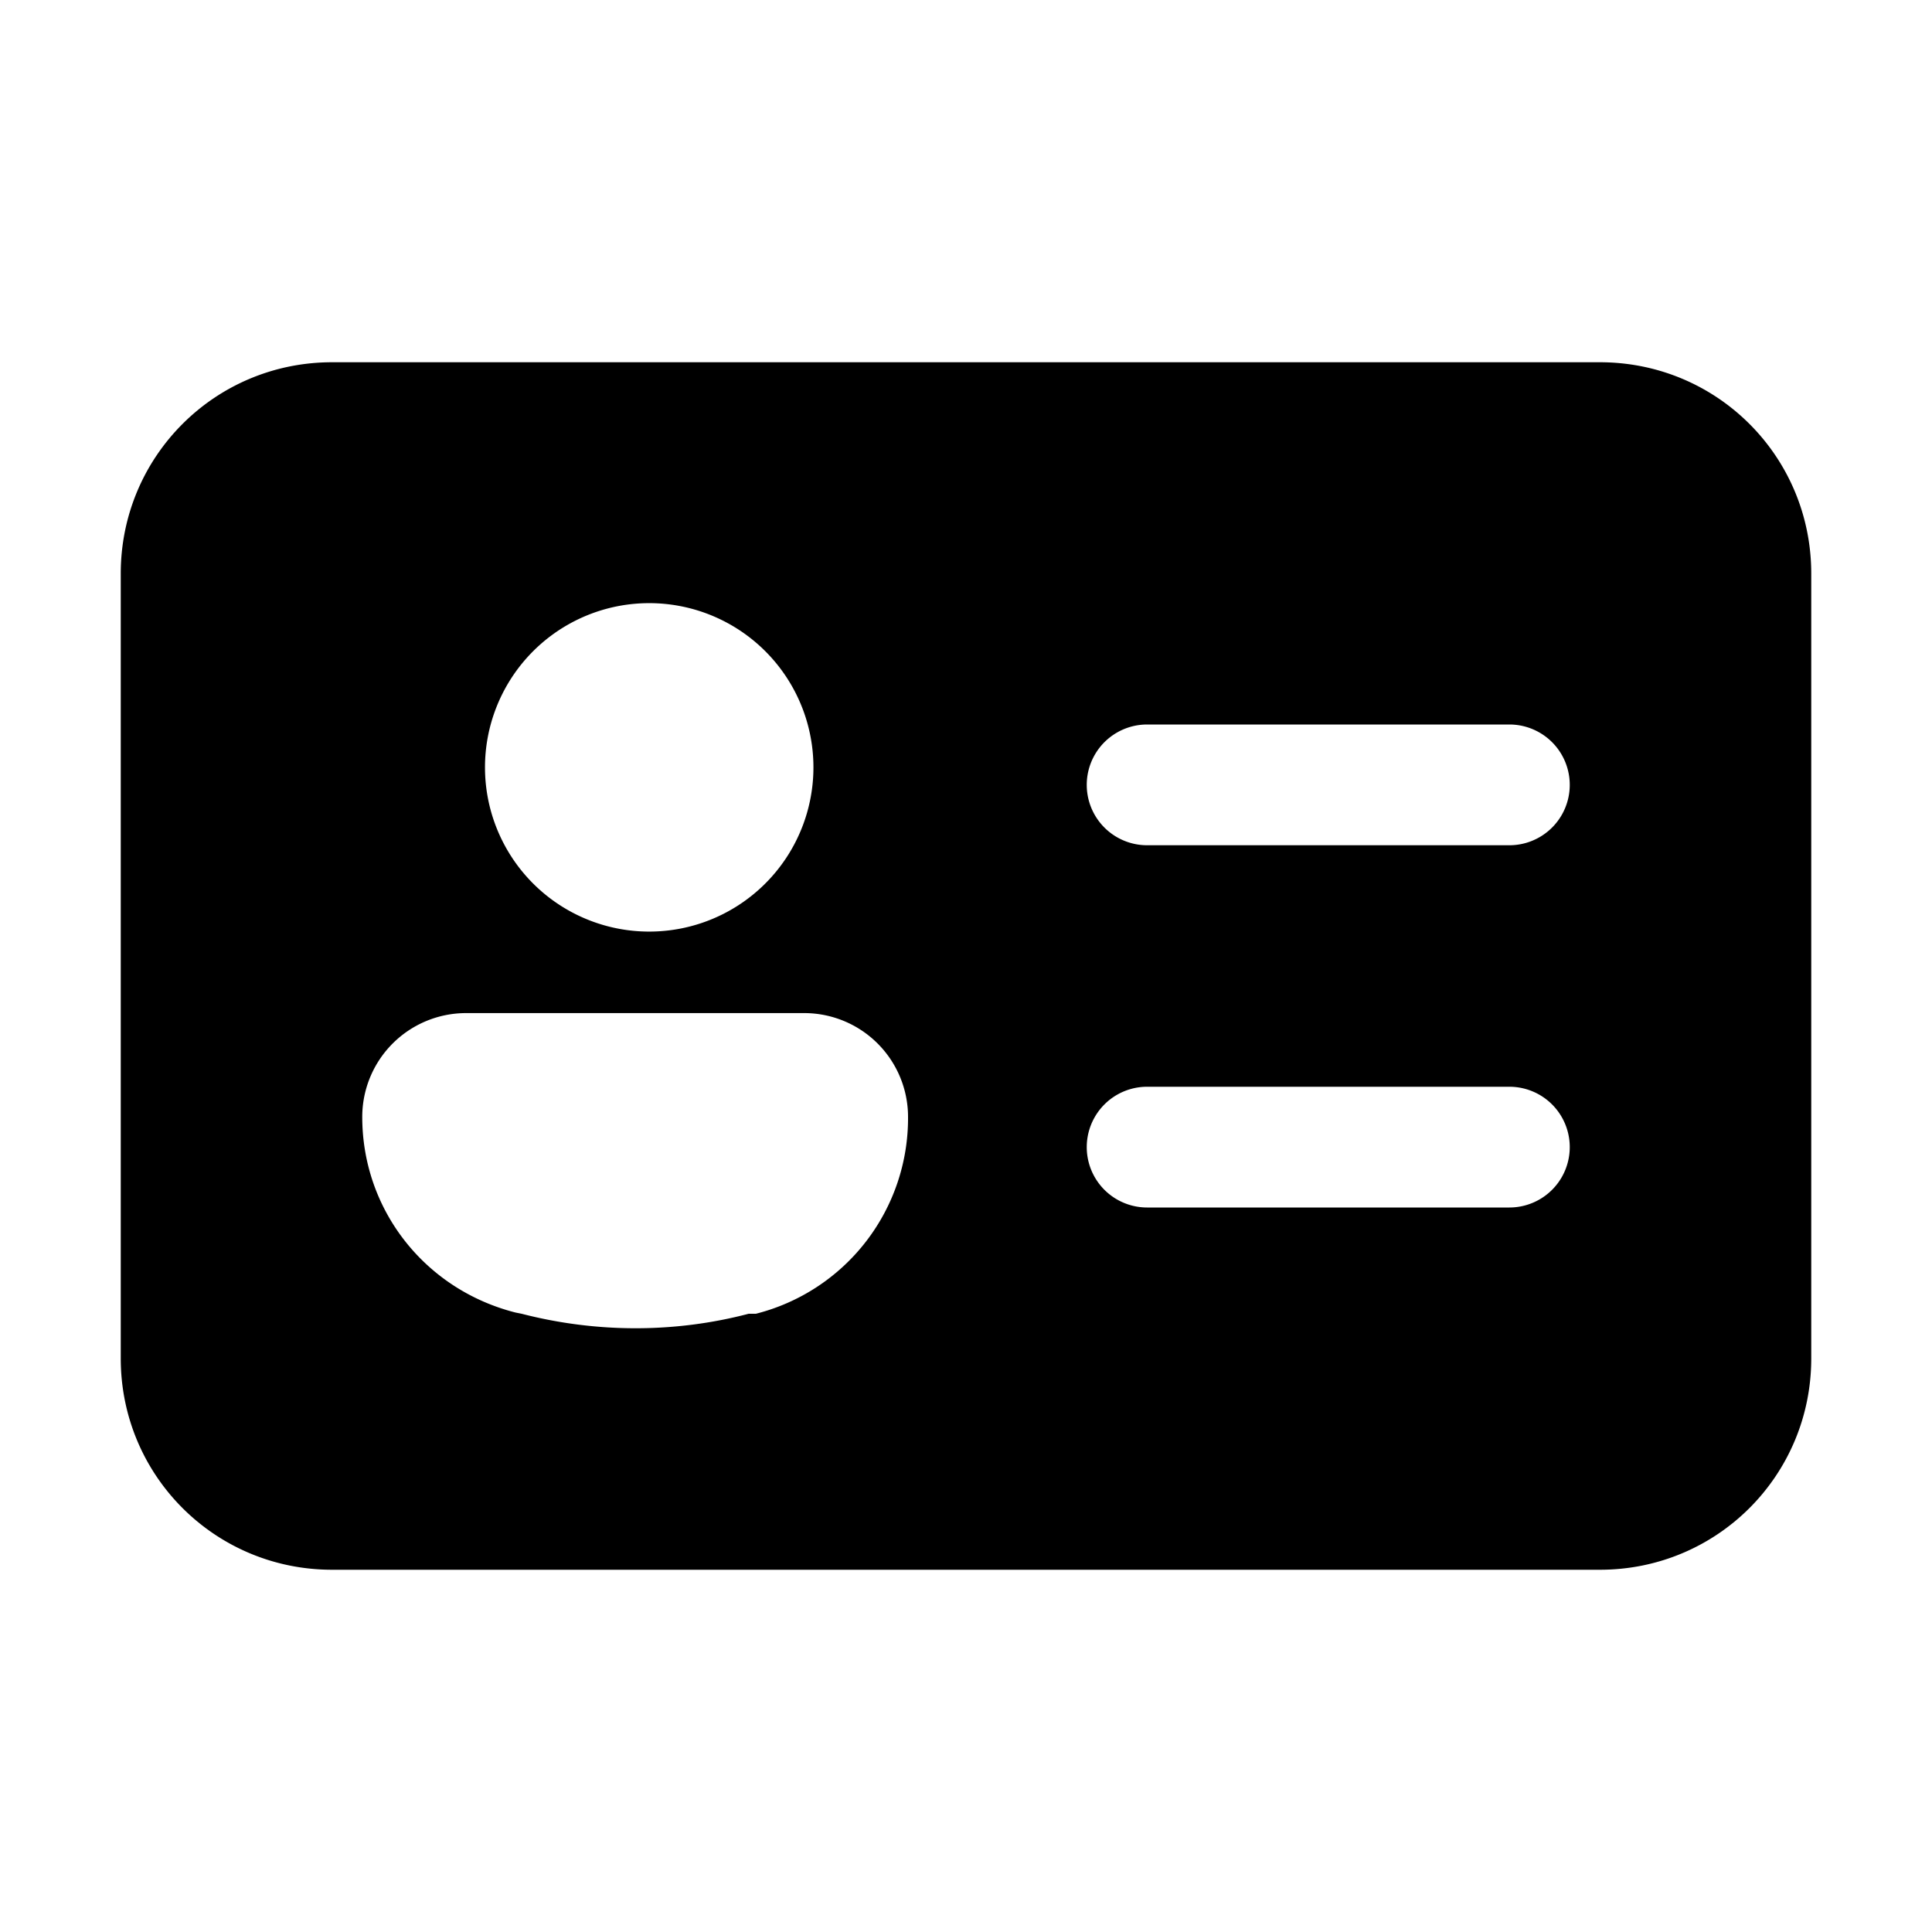 <svg width="16" height="16" viewBox="0 0 16 16" xmlns="http://www.w3.org/2000/svg"><path fill="currentColor" d="M1 4.75C1 3.78 1.78 3 2.75 3h10.5c.97 0 1.75.78 1.75 1.75v6.5c0 .97-.78 1.75-1.75 1.75H2.75C1.78 13 1 12.22 1 11.25v-6.5Zm4.26 2.96a1.36 1.36 0 1 0 0-2.71 1.36 1.36 0 0 0 0 2.71Zm-1.4.68a.86.86 0 0 0-.86.86c0 .77.52 1.43 1.27 1.62l.05.01c.62.16 1.27.16 1.88 0h.06a1.67 1.67 0 0 0 1.26-1.63.86.86 0 0 0-.86-.86h-2.8ZM9.5 6a.5.5 0 0 0 0 1h3a.5.5 0 0 0 0-1h-3Zm0 3a.5.5 0 0 0 0 1h3a.5.5 0 0 0 0-1h-3Z"/></svg>